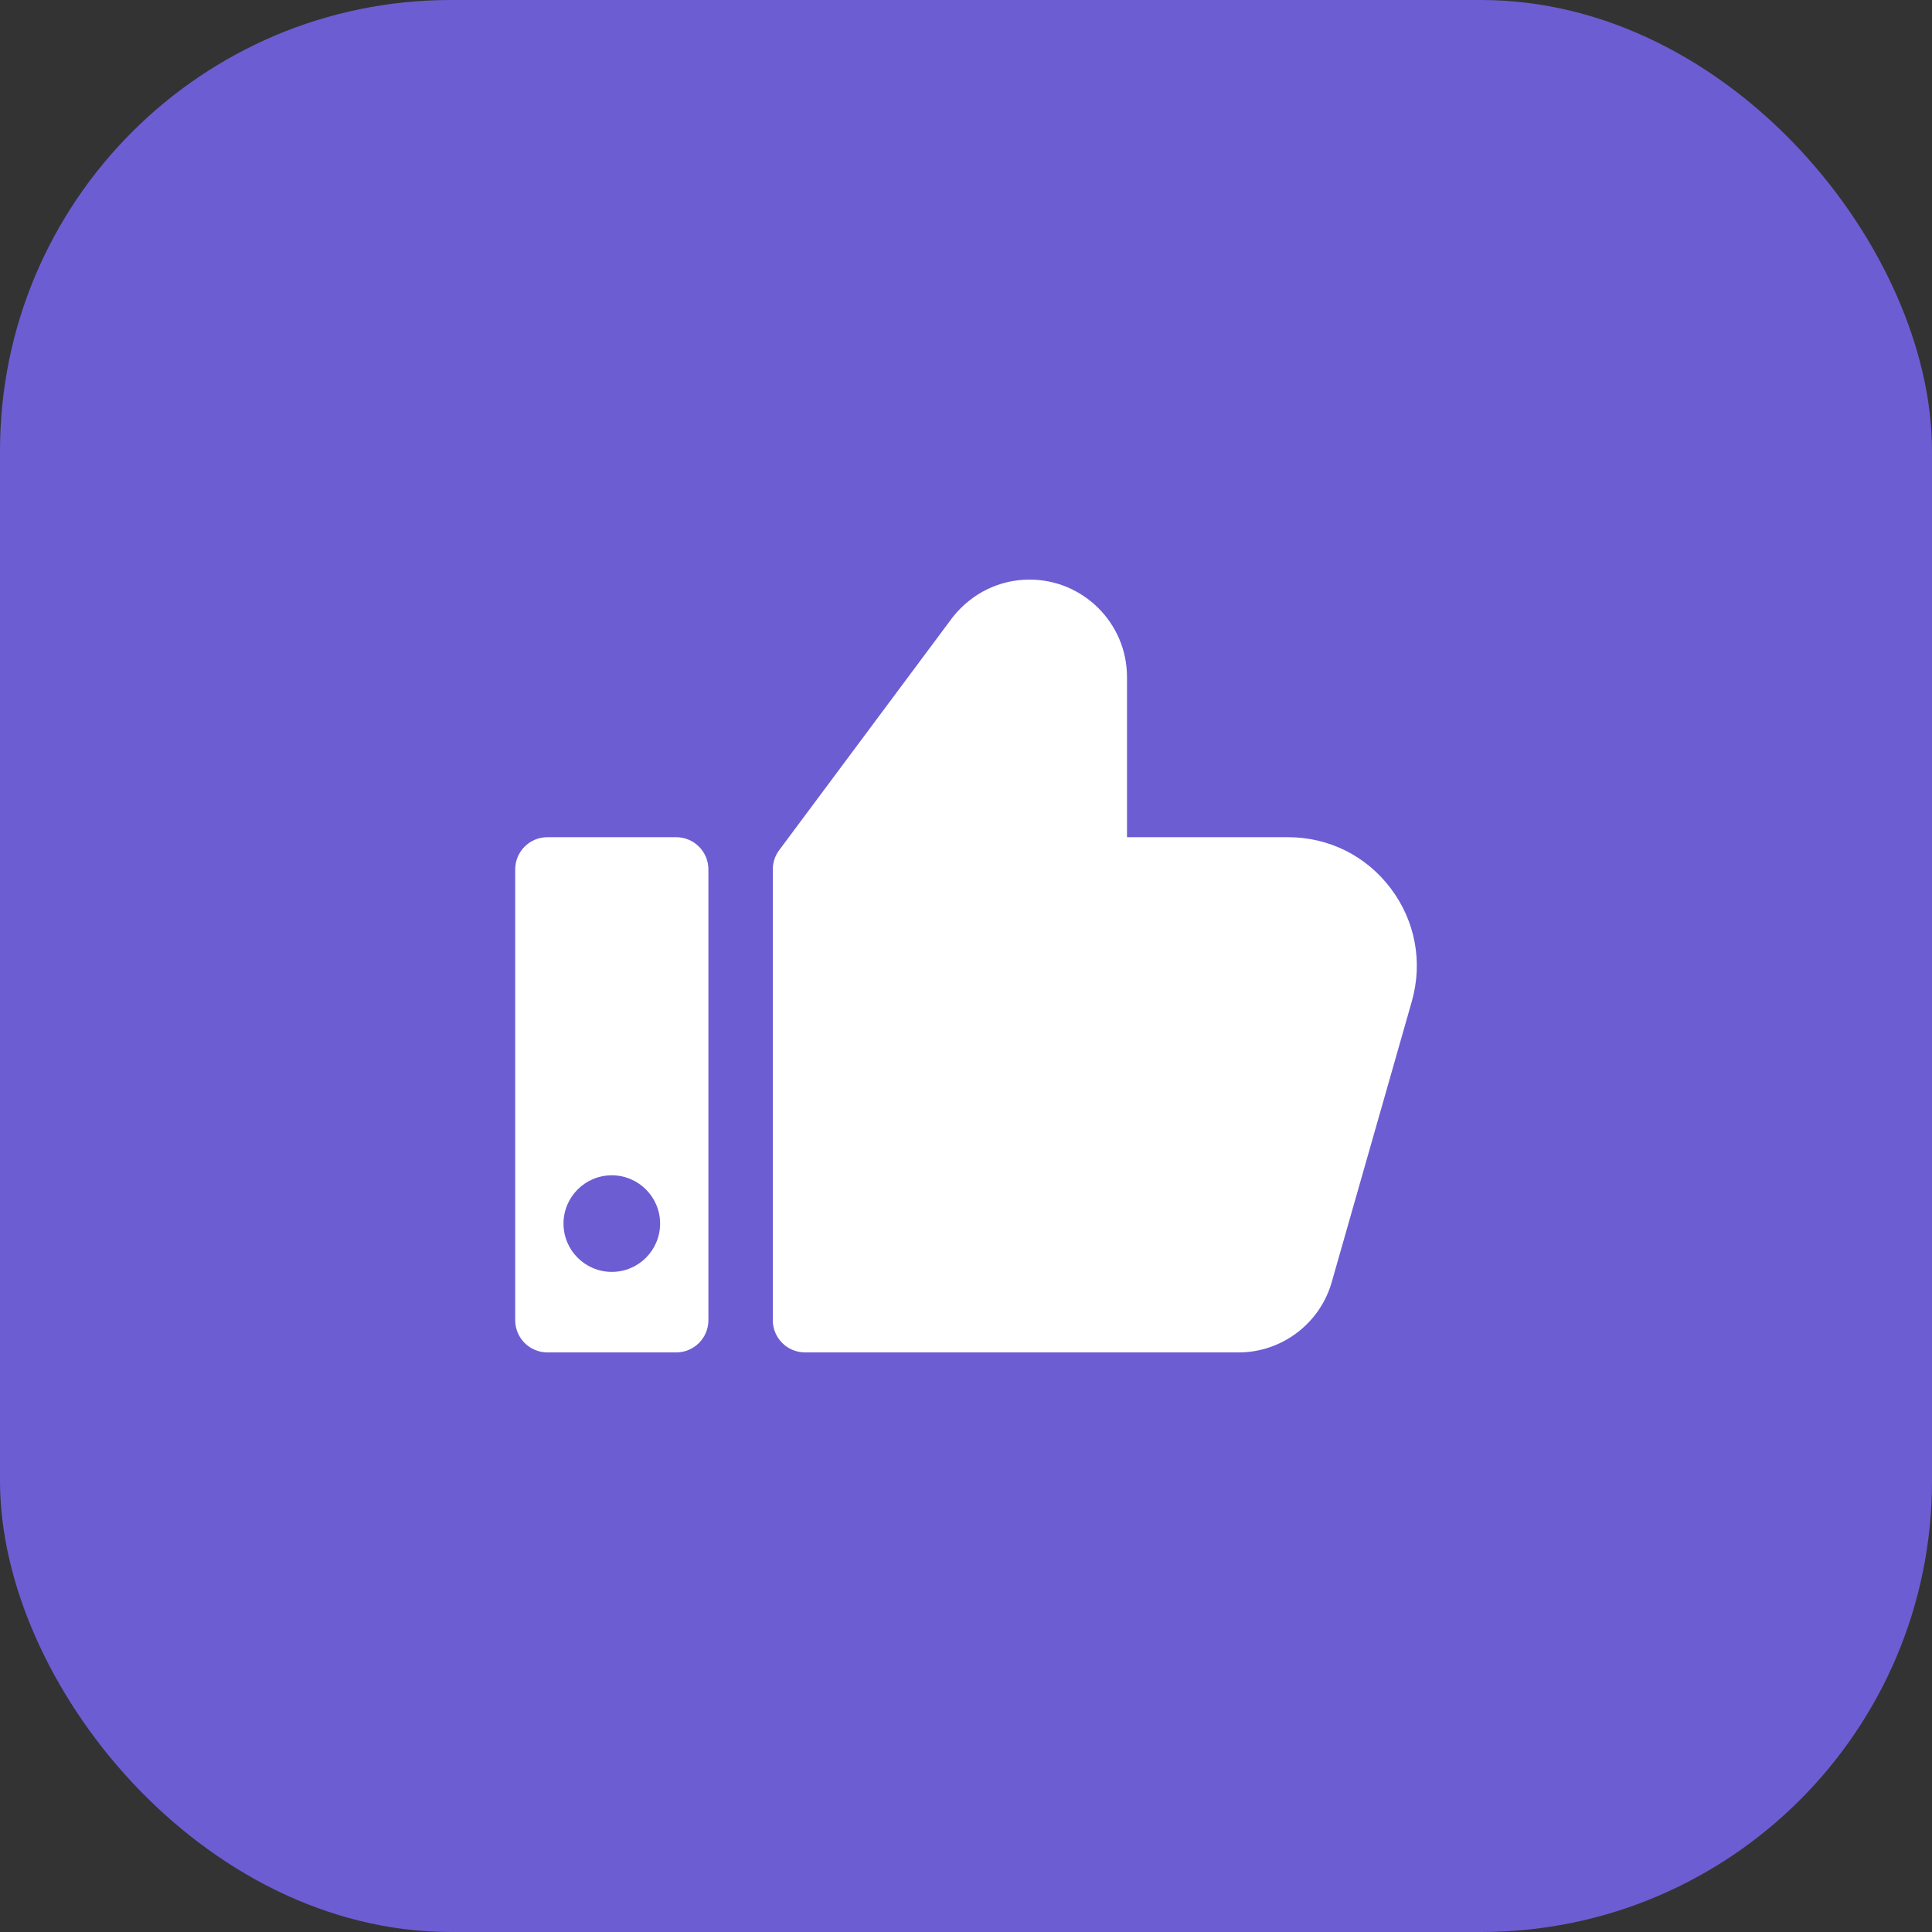 <svg width="60" height="60" viewBox="0 0 60 60" fill="none" xmlns="http://www.w3.org/2000/svg">
<rect x="0" y="0" width="60" height="60" fill="#333333" stroke="none"/>
<rect width="60" height="60" rx="14" fill="#6C5DD3"/>
<path d="M43.845 31.099L41.356 39.824C40.989 41.105 39.804 42 38.473 42H25C24.447 42 24 41.552 24 41V27C24 26.785 24.069 26.575 24.198 26.403L29.59 19.163C30.188 18.414 31.05 18 31.974 18C33.643 18 35 19.357 35 21.026V26H40.002C41.267 26 42.429 26.579 43.19 27.589C43.954 28.601 44.192 29.88 43.845 31.099Z" fill="white"/>
<path d="M21 26H17C16.447 26 16 26.448 16 27V41C16 41.552 16.447 42 17 42H21C21.553 42 22 41.552 22 41V27C22 26.448 21.553 26 21 26ZM19 39.5C18.172 39.5 17.5 38.828 17.5 38C17.5 37.172 18.172 36.5 19 36.5C19.828 36.5 20.5 37.172 20.5 38C20.5 38.828 19.828 39.5 19 39.5Z" fill="white"/>
</svg>
